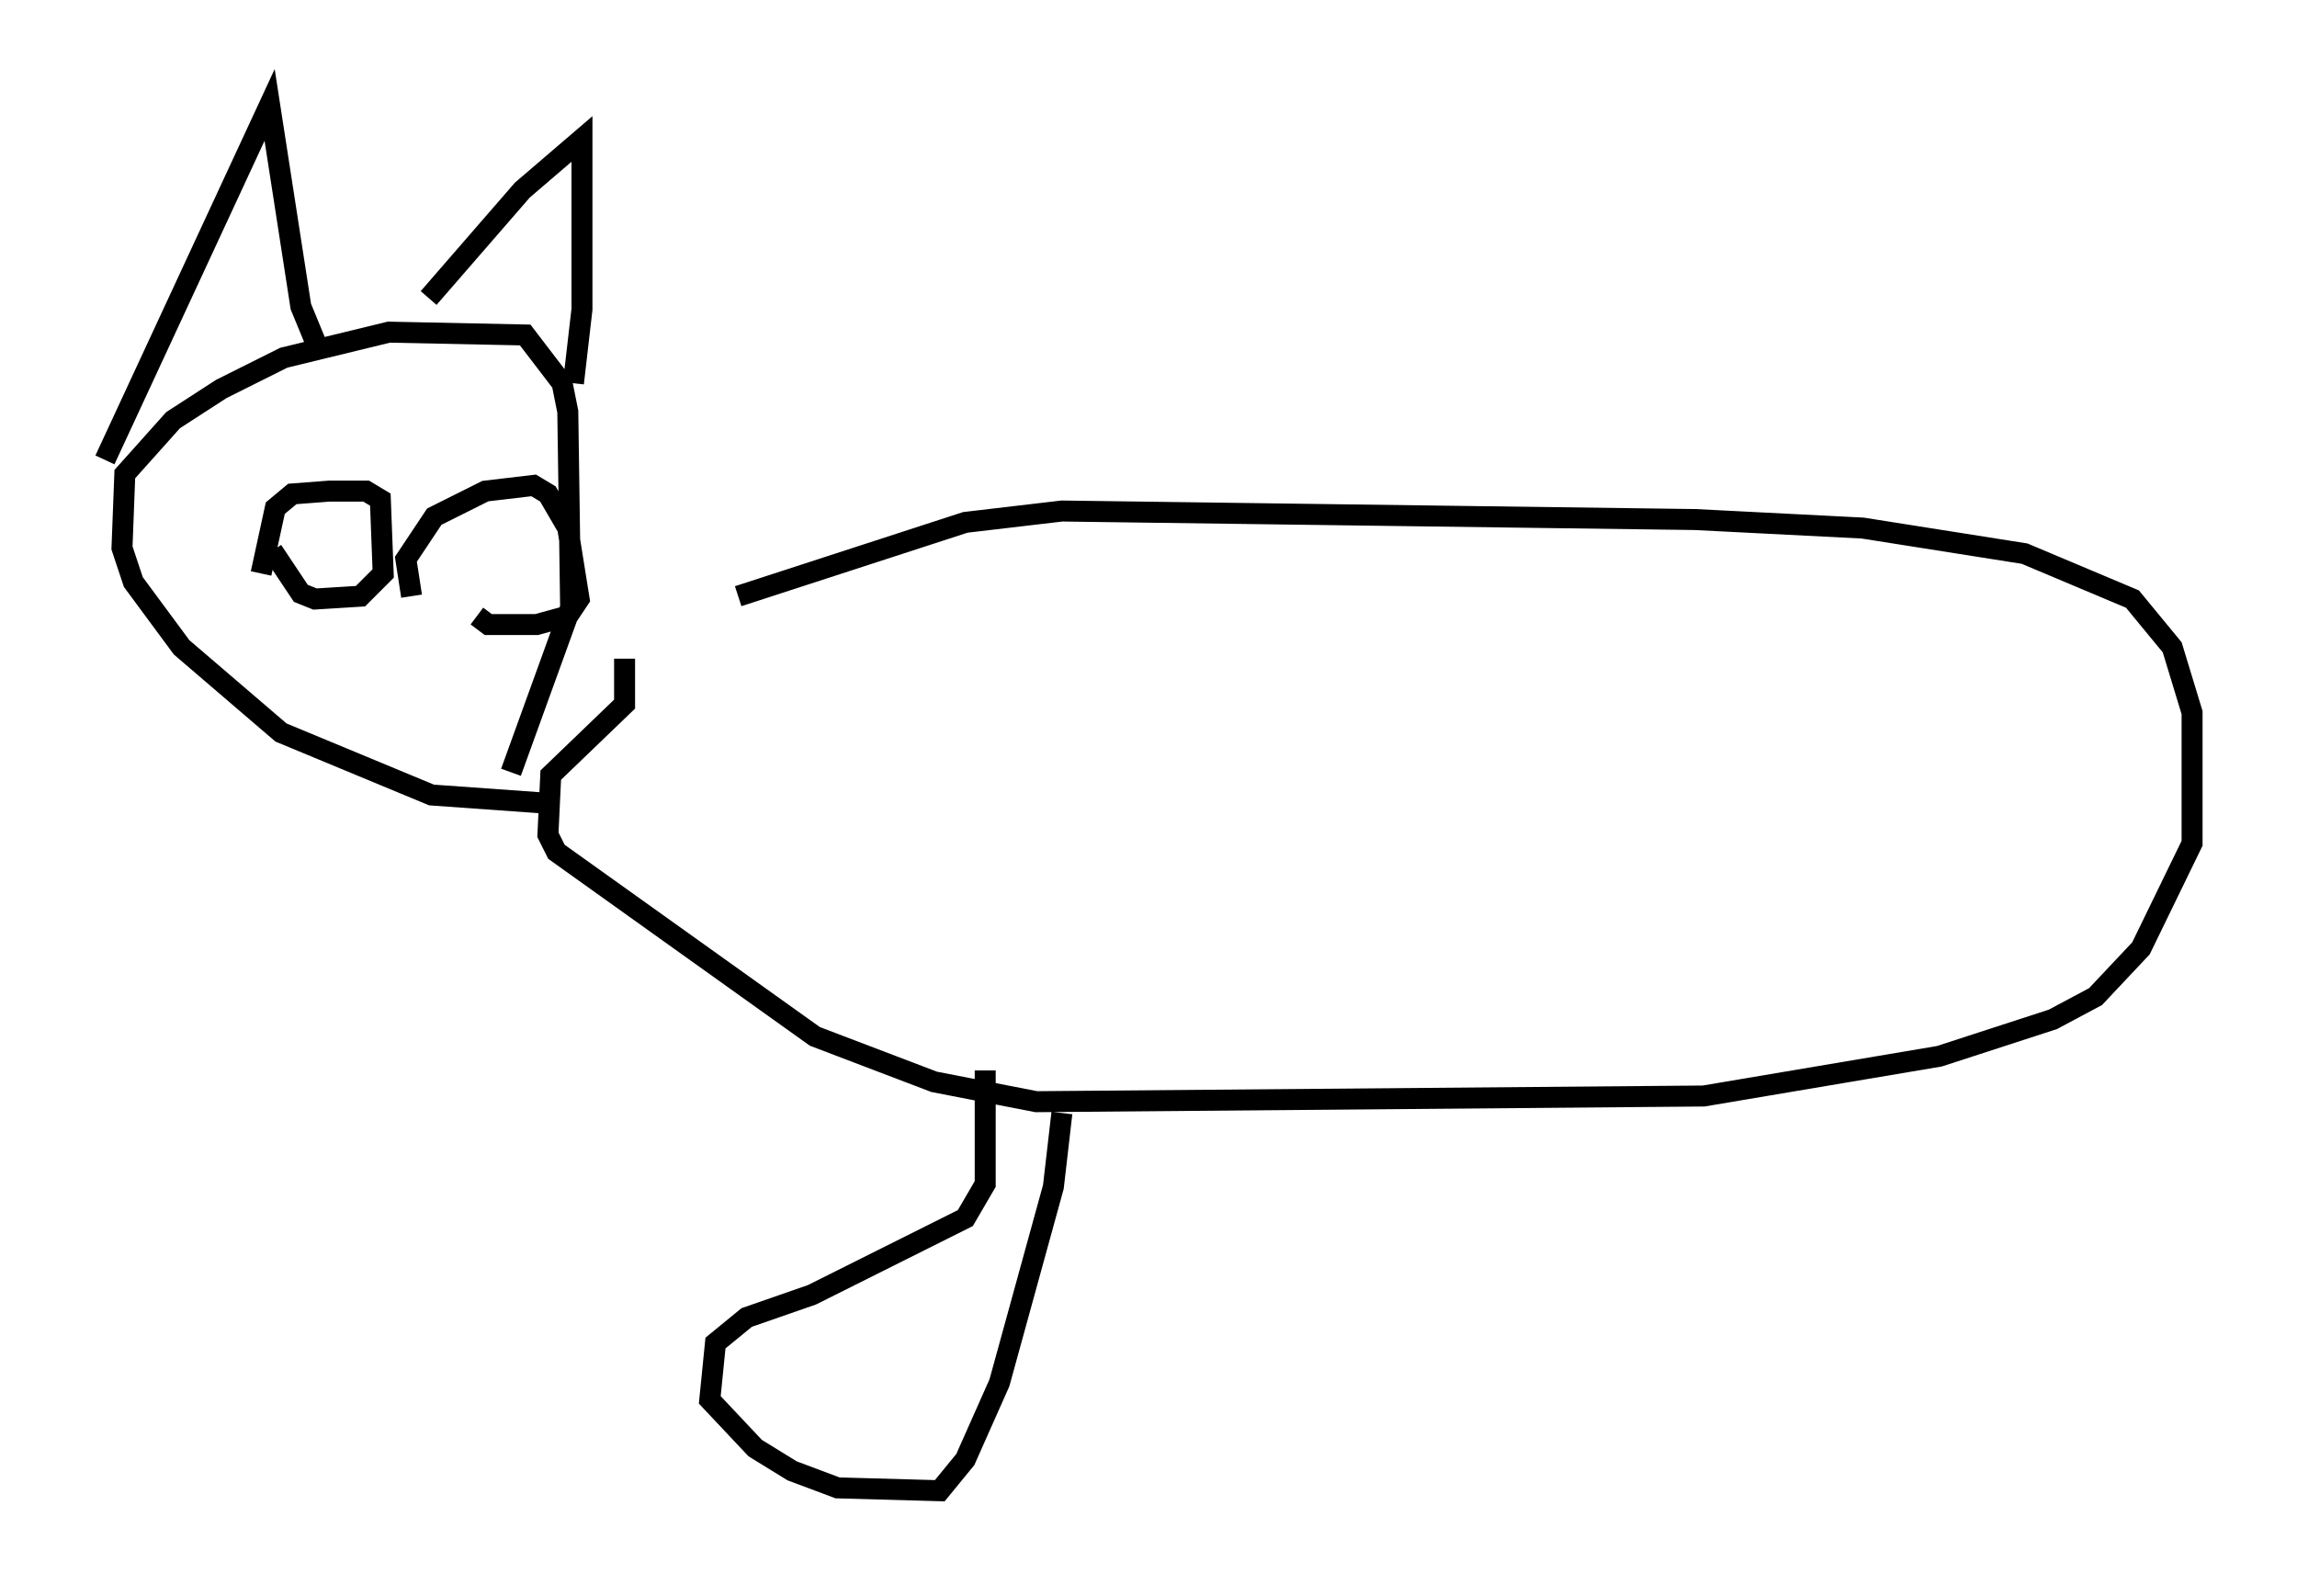 <?xml version="1.0" encoding="utf-8" ?>
<svg baseProfile="full" height="76.034" version="1.1" width="109.458" xmlns="http://www.w3.org/2000/svg" xmlns:ev="http://www.w3.org/2001/xml-events" xmlns:xlink="http://www.w3.org/1999/xlink"><defs /><rect fill="white" height="76.034" width="109.458" x="0" y="0" /><path d="M28.41, 32.469 m6.766, -4.059 l10.825, -3.518 4.601, -0.541 l30.176, 0.406 7.984, 0.406 l7.713, 1.218 5.142, 2.165 l1.894, 2.3 0.947, 3.112 l0.0, 6.225 -2.436, 5.007 l-2.165, 2.3 -2.03, 1.083 l-5.413, 1.759 -11.231, 1.894 l-31.799, 0.271 -4.871, -0.947 l-5.683, -2.165 -12.314, -8.796 l-0.406, -0.812 0.135, -2.842 l3.518, -3.383 0.0, -2.165 m-3.518, 6.901 l-5.683, -0.406 -7.172, -2.977 l-4.736, -4.059 -2.3, -3.112 l-0.541, -1.624 0.135, -3.518 l2.3, -2.571 2.3, -1.488 l2.977, -1.488 5.007, -1.218 l6.495, 0.135 1.759, 2.3 l0.271, 1.353 0.135, 9.337 l-2.842, 7.848 m-19.35, -14.885 l7.848, -16.915 1.488, 9.607 l0.947, 2.3 m5.142, -2.706 l4.465, -5.142 2.842, -2.436 l0.0, 8.119 -0.406, 3.518 m-14.885, 9.066 l0.677, -3.112 0.812, -0.677 l1.759, -0.135 1.759, 0.0 l0.677, 0.406 0.135, 3.518 l-1.083, 1.083 -2.165, 0.135 l-0.677, -0.271 -1.353, -2.03 m6.631, 2.165 l-0.271, -1.759 1.353, -2.03 l2.436, -1.218 2.3, -0.271 l0.677, 0.406 0.947, 1.624 l0.541, 3.383 -0.541, 0.812 l-1.488, 0.406 -2.3, 0.0 l-0.541, -0.406 m24.222, 21.651 l0.0, 5.413 -0.947, 1.624 l-7.307, 3.654 -3.112, 1.083 l-1.488, 1.218 -0.271, 2.706 l2.165, 2.3 1.759, 1.083 l2.165, 0.812 4.871, 0.135 l1.218, -1.488 1.624, -3.654 l2.571, -9.337 0.406, -3.518 " fill="none" stroke="black" stroke-width="1" /></svg>